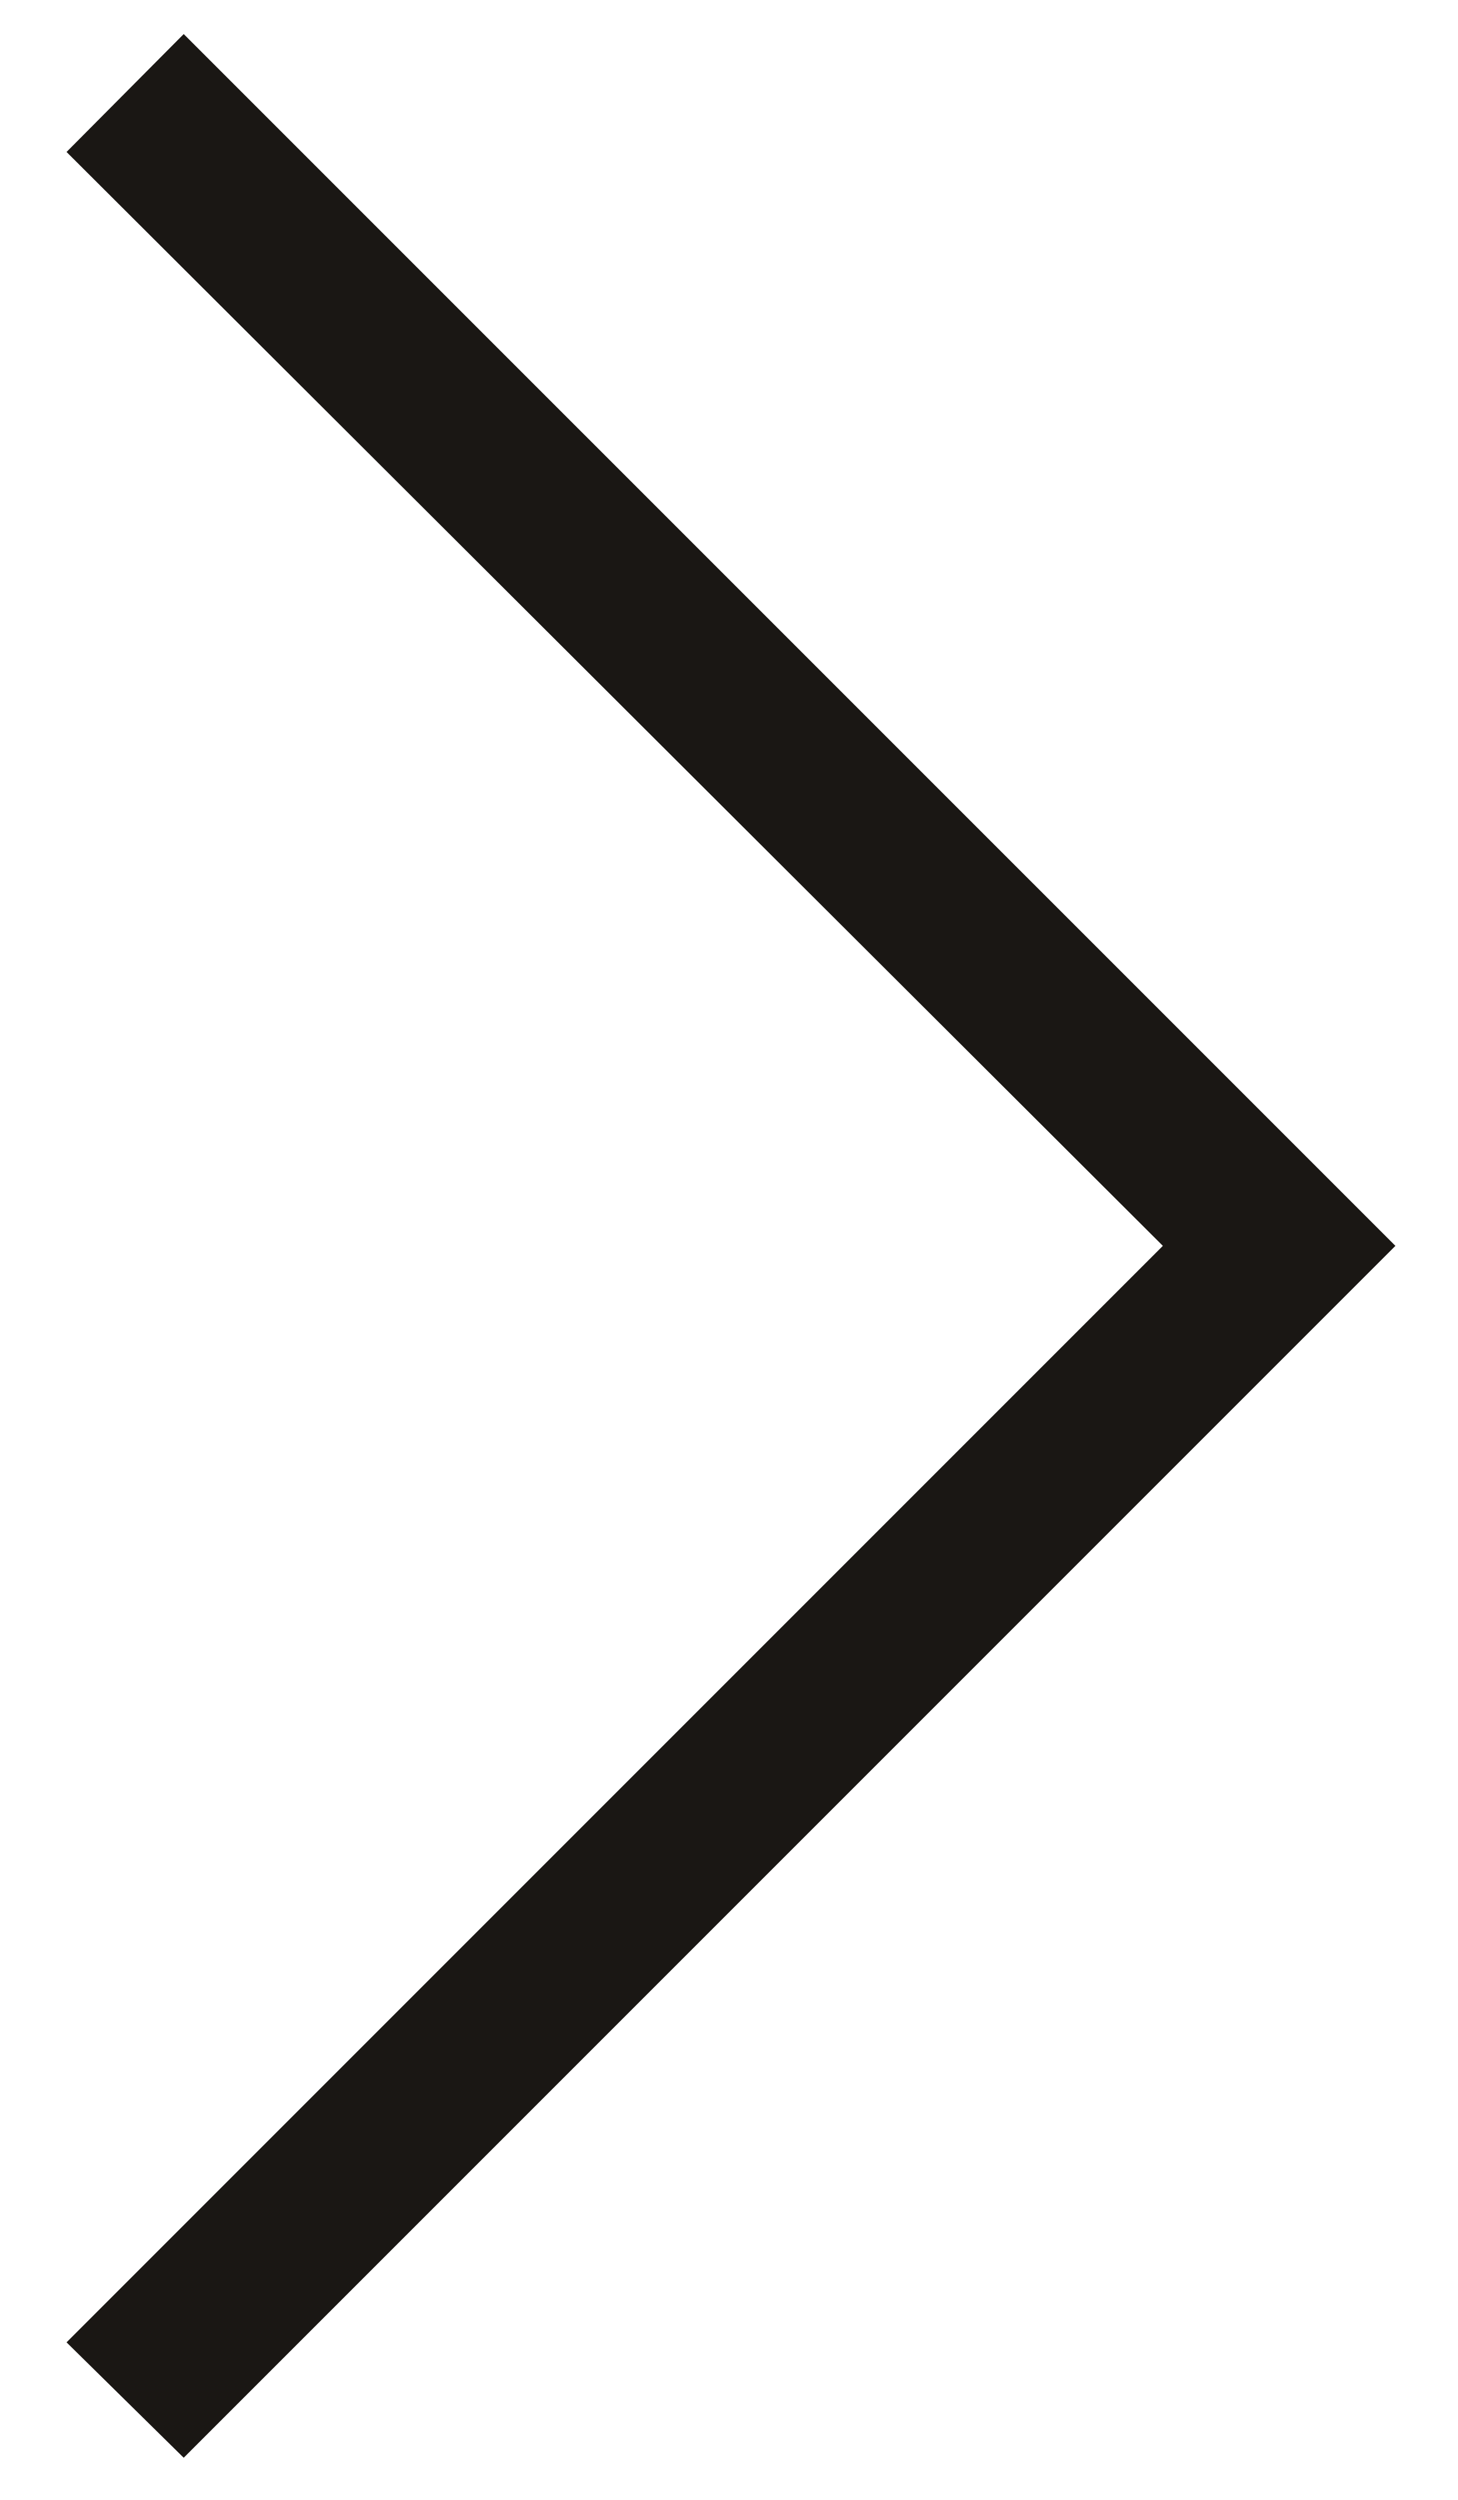 <svg width="14" height="24" viewBox="0 0 14 24" fill="none" xmlns="http://www.w3.org/2000/svg">
<path d="M1.764 23.596L0.639 22.488L11.166 11.961L0.639 1.459L1.764 0.327L13.399 11.961L1.764 23.596Z" fill="#1A1714"/>
</svg>
